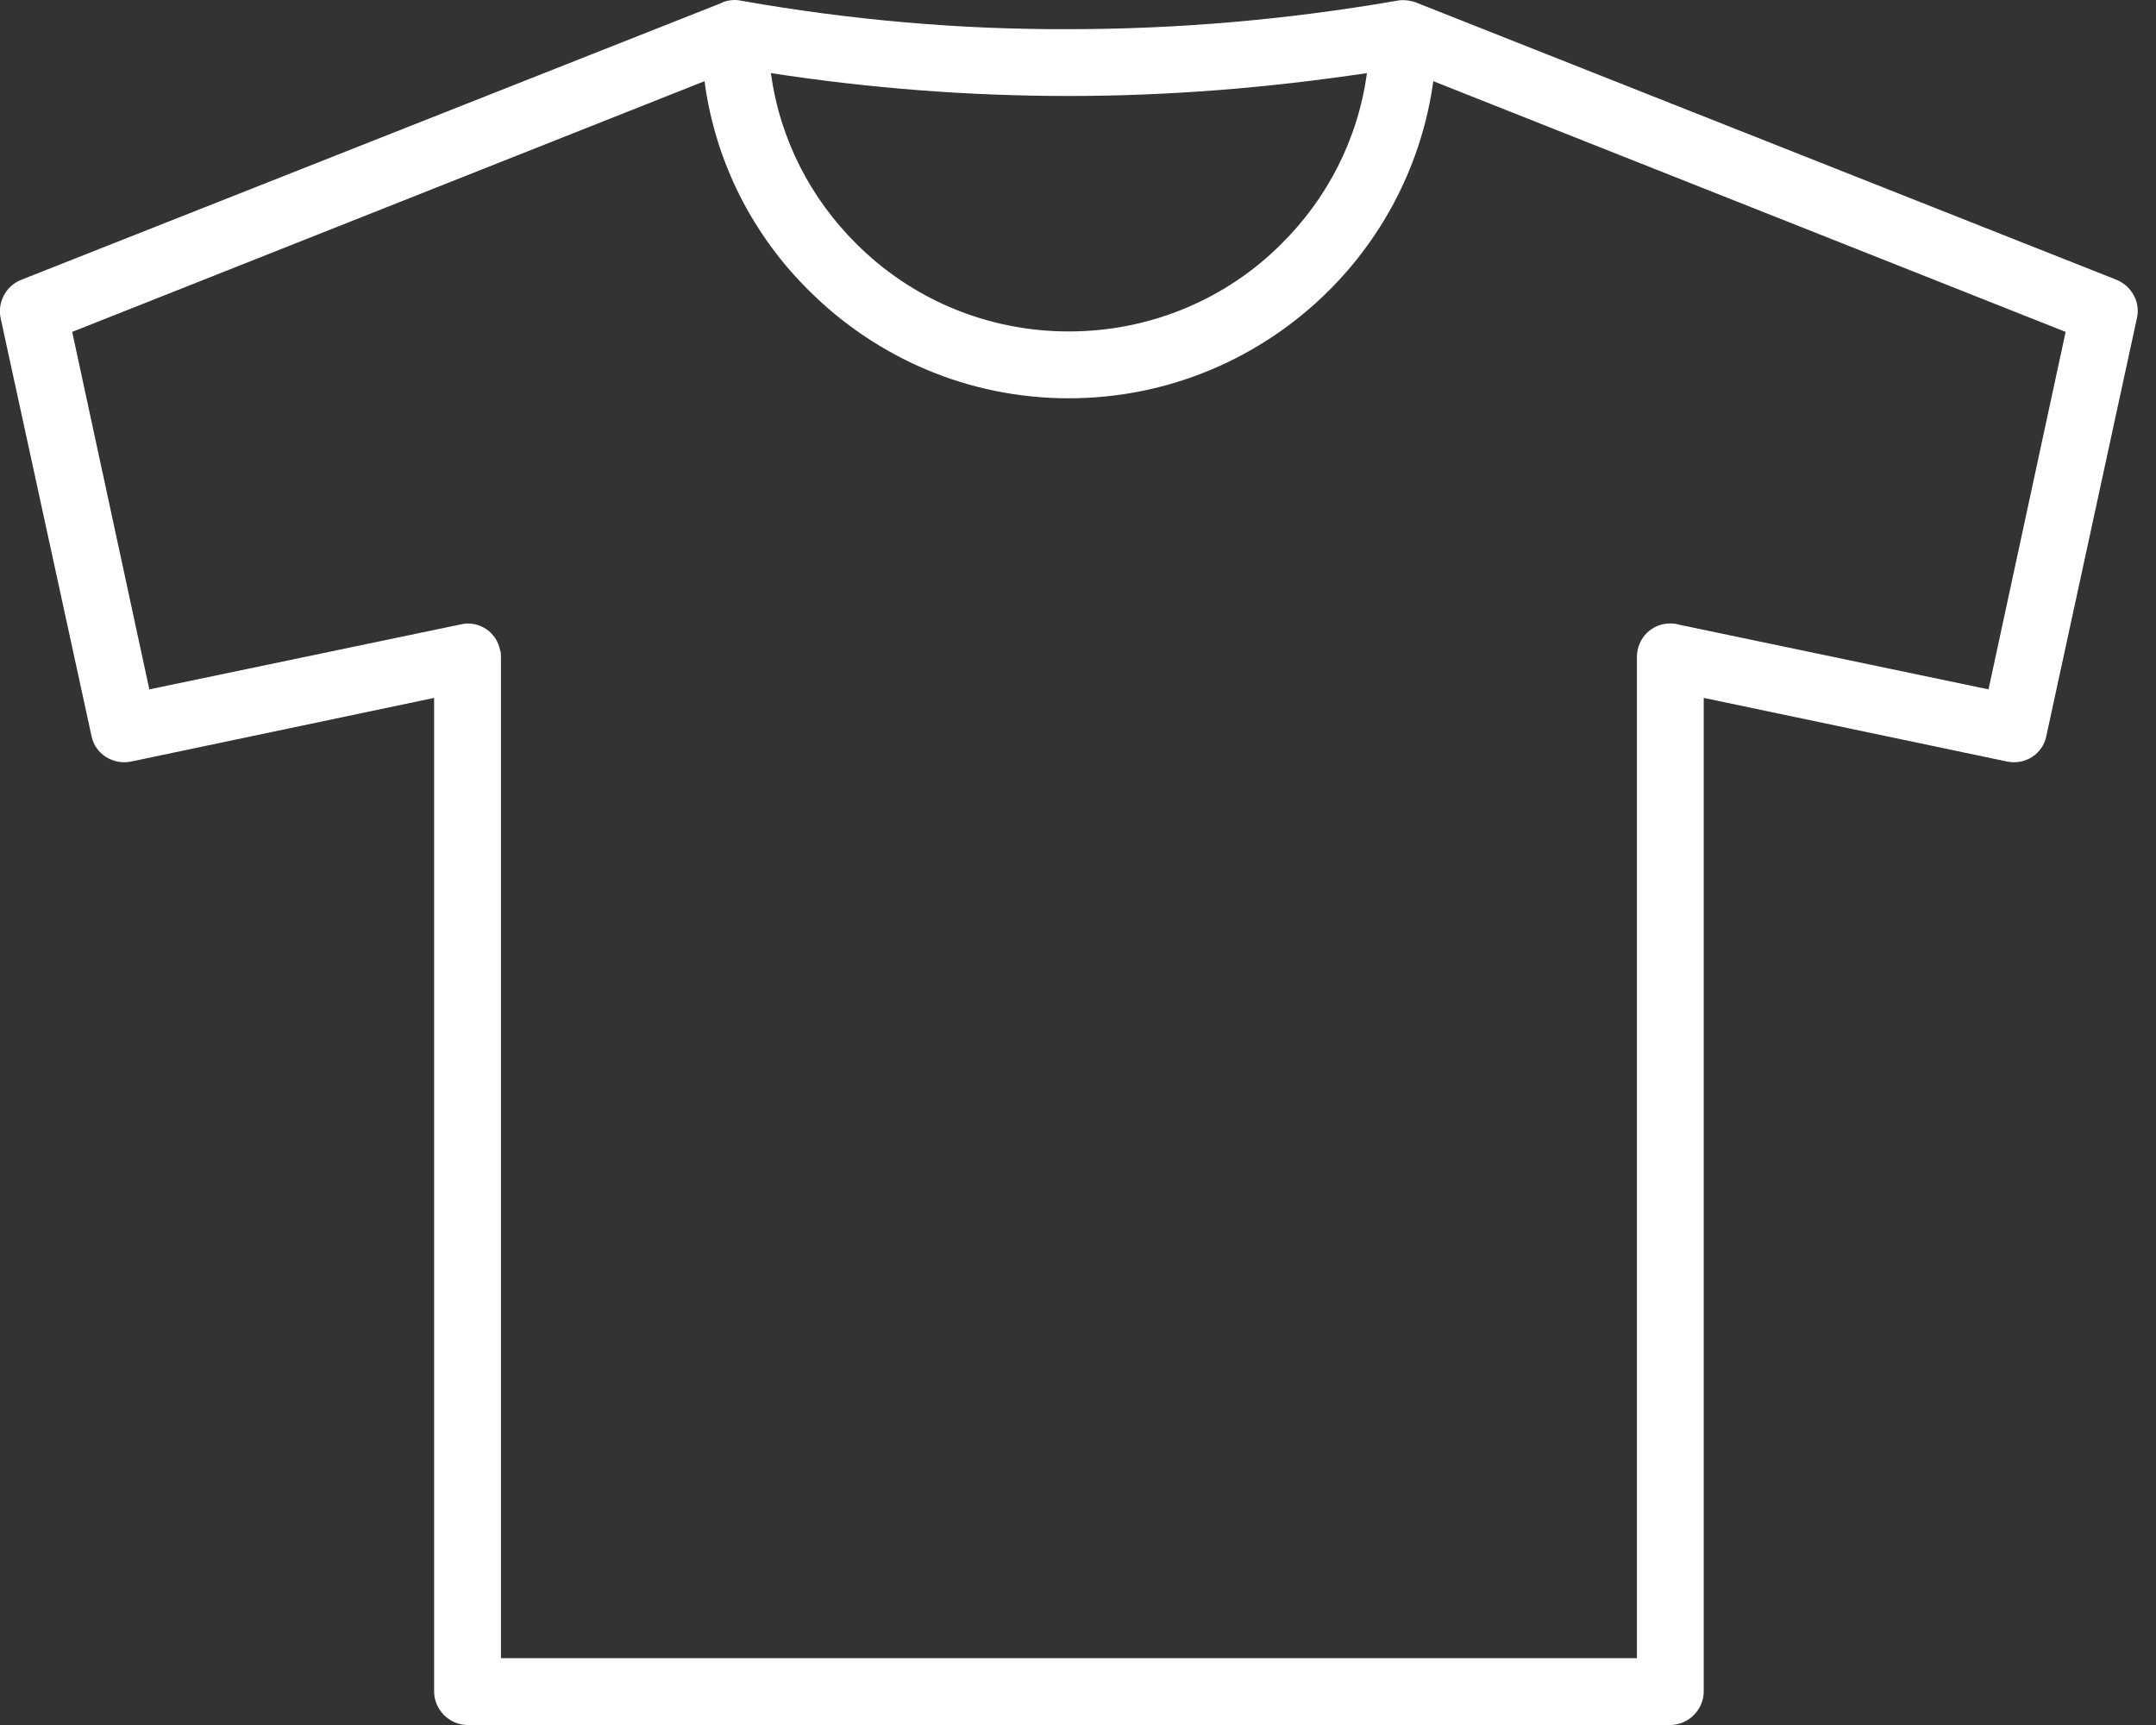 <svg width="80" height="64" viewBox="0 0 80 64" fill="none" xmlns="http://www.w3.org/2000/svg">
<rect x="0" y="0" width="80" height="64" fill="#333333" stroke="none"/>
<path d="M5.541 25.577L17.107 23.164C17.772 23.014 18.421 23.447 18.554 24.112C18.588 24.195 18.588 24.295 18.588 24.379V61.52H60.739V24.379C60.739 23.68 61.288 23.131 61.97 23.131C62.103 23.131 62.219 23.147 62.319 23.18L73.785 25.577L76.647 12.314L53.184 3.012C52.768 6.041 51.353 8.753 49.29 10.8C46.81 13.263 43.399 14.777 39.655 14.777C35.911 14.777 32.516 13.263 30.036 10.8C27.956 8.753 26.542 6.041 26.142 3.012L2.679 12.314L5.541 25.577ZM27.54 0.033C31.601 0.749 35.644 1.098 39.655 1.082C43.698 1.082 47.742 0.732 51.802 0.033C52.019 -0.017 52.268 0 52.518 0.083L78.544 10.384C79.093 10.617 79.426 11.199 79.293 11.798L75.931 27.307C75.798 27.973 75.149 28.389 74.484 28.256L63.218 25.893V62.752C63.218 63.434 62.652 64 61.97 64H17.356C16.674 64 16.108 63.434 16.108 62.752V25.893L4.859 28.256C4.193 28.389 3.528 27.973 3.395 27.307L0.033 11.848C-0.116 11.249 0.2 10.617 0.782 10.384L26.758 0.116C26.908 0.033 27.091 0 27.274 0C27.357 0 27.457 0.017 27.54 0.033ZM50.721 2.712C47.043 3.262 43.366 3.561 39.655 3.561C35.961 3.561 32.283 3.278 28.605 2.712C28.938 5.175 30.086 7.372 31.784 9.053C33.797 11.066 36.593 12.297 39.655 12.297C42.733 12.297 45.529 11.066 47.542 9.053C49.24 7.372 50.388 5.175 50.721 2.712Z" fill="white"/>
</svg>

